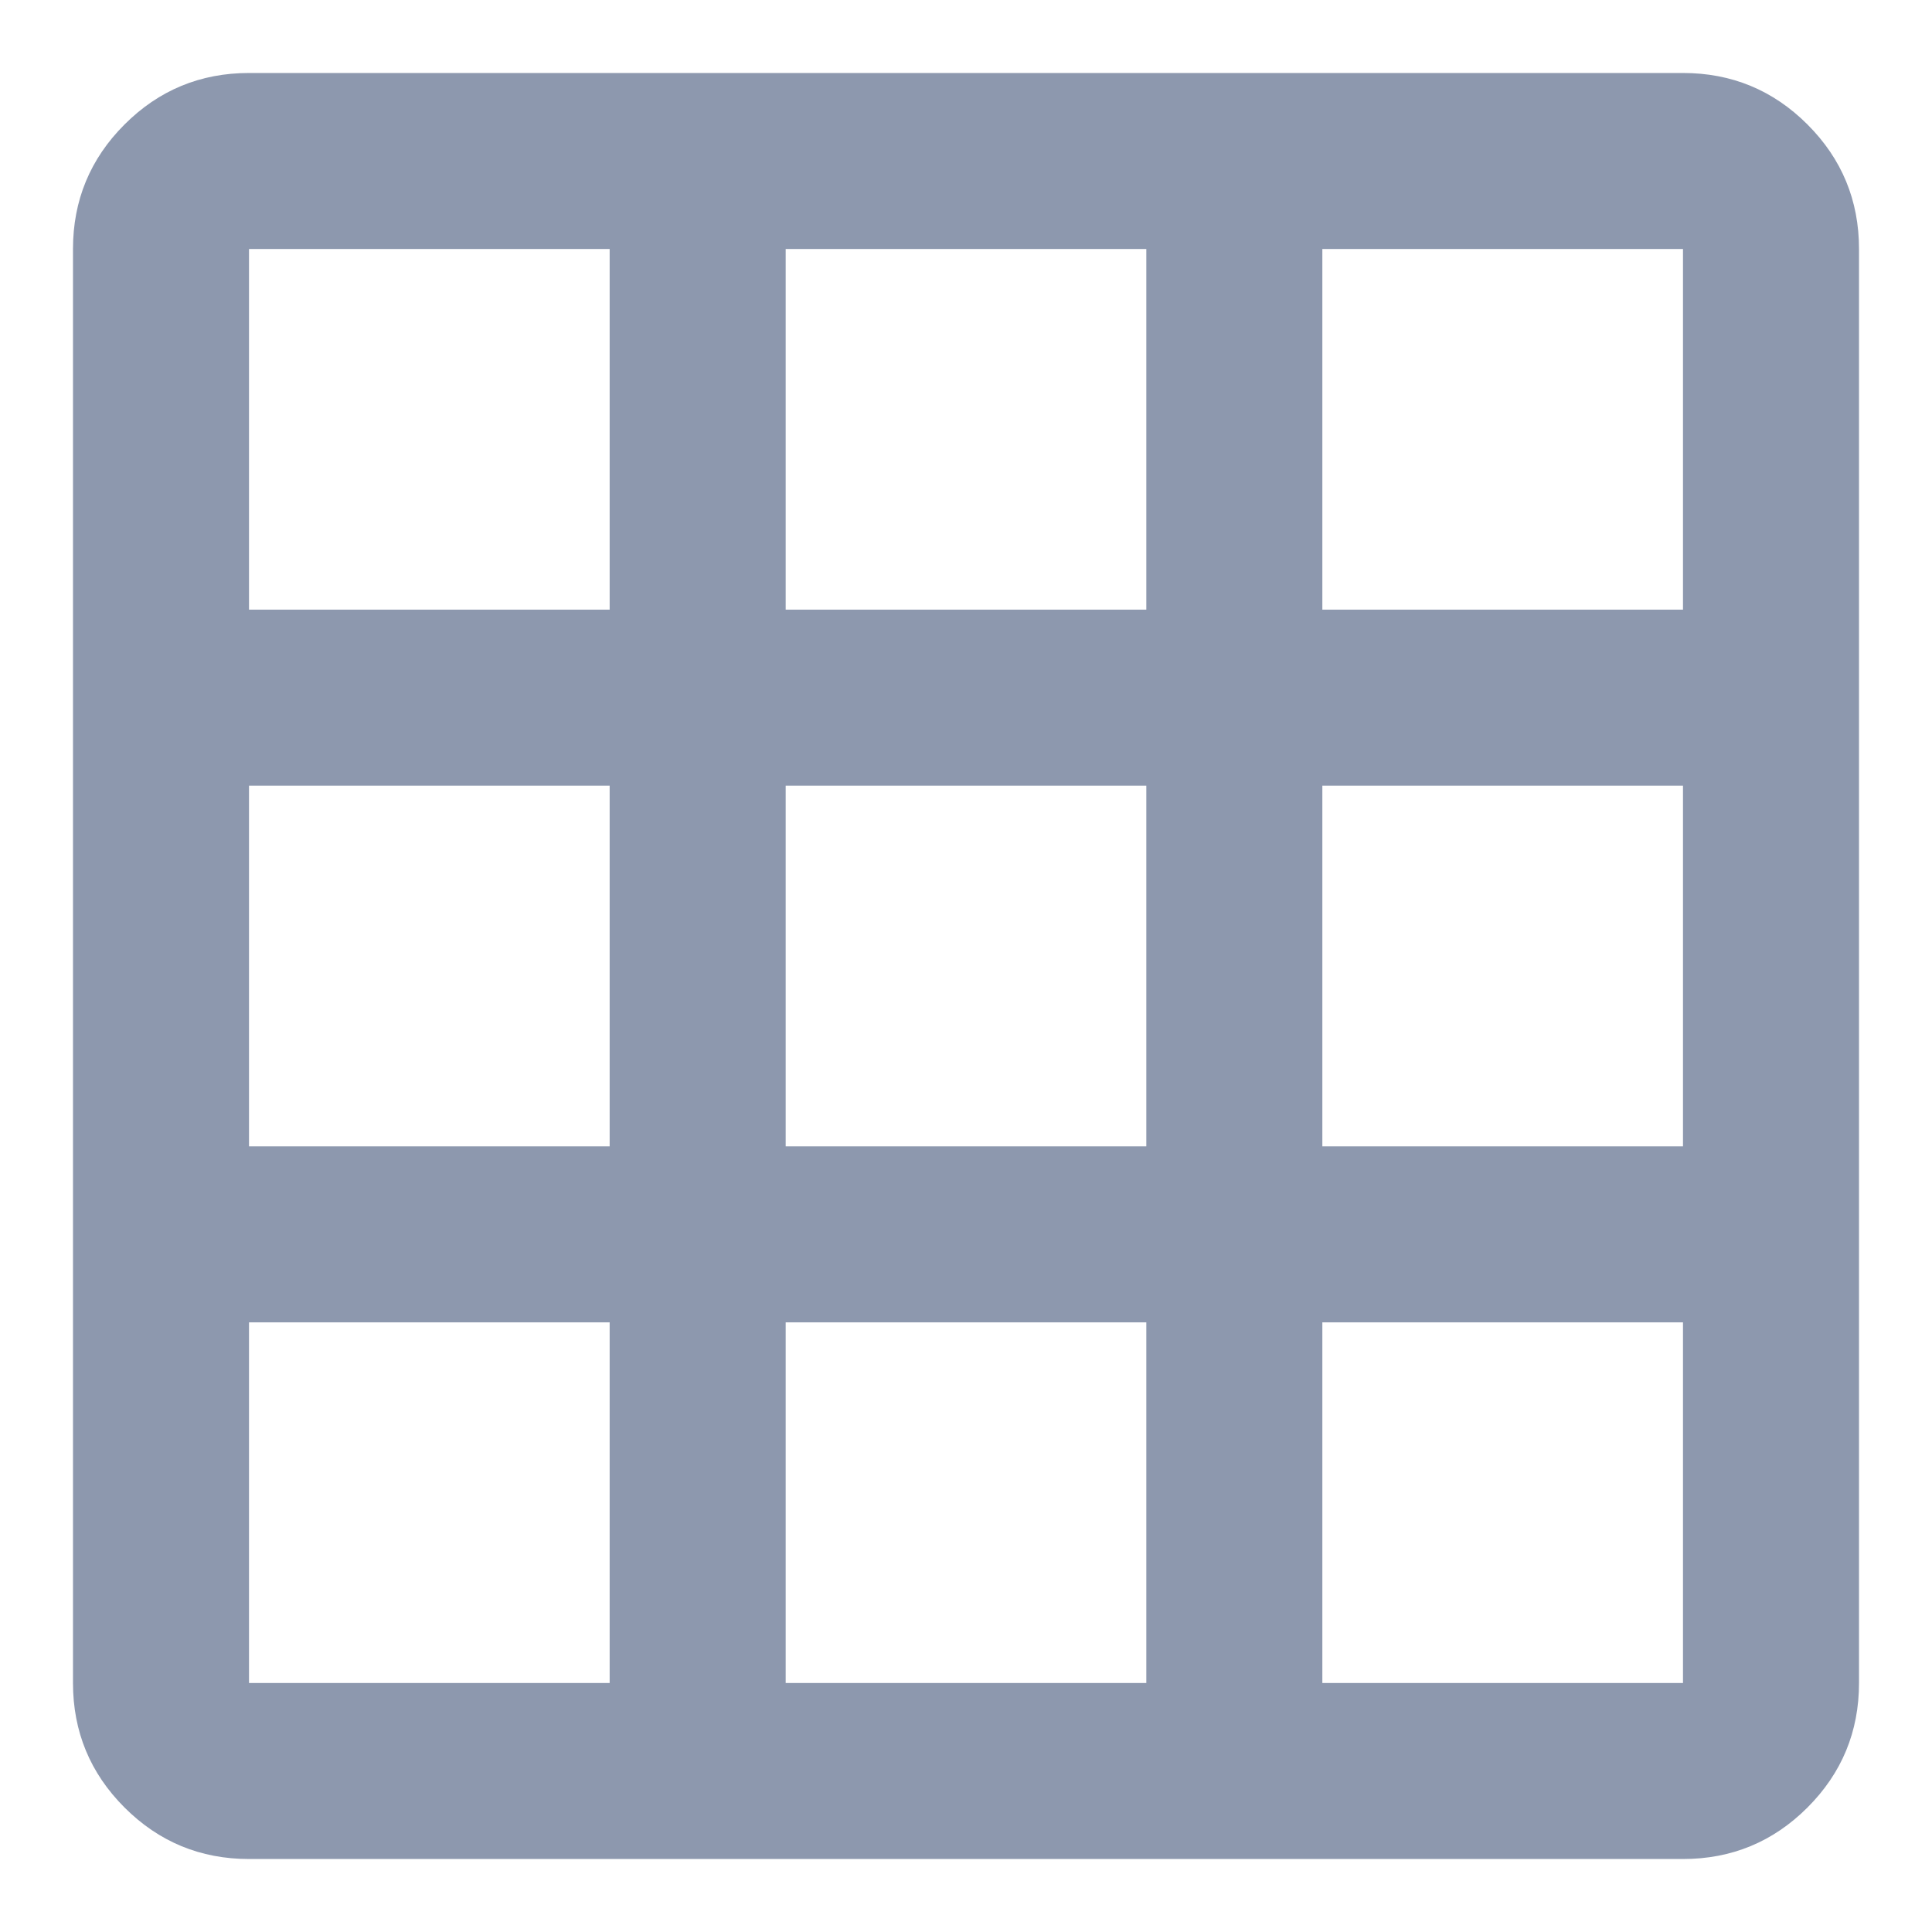 <?xml version="1.0" encoding="UTF-8"?>
<svg width="18px" height="18px" viewBox="0 0 18 18" version="1.1" xmlns="http://www.w3.org/2000/svg" xmlns:xlink="http://www.w3.org/1999/xlink">
    <!-- Generator: Sketch 50.2 (55047) - http://www.bohemiancoding.com/sketch -->
    <title>grid_on - material</title>
    <desc>Created with Sketch.</desc>
    <defs></defs>
    <g id="Symbols" stroke="none" stroke-width="1" fill="none" fill-rule="evenodd">
        <g id="Icon/Code-Dark" transform="translate(-3, -3)" fill="#8d98ae">
            <path d="M18.68,8.68 L18.68,5.32 L15.32,5.32 L15.32,8.68 L18.68,8.68 Z M18.68,13.68 L18.68,10.32 L15.32,10.32 L15.32,13.68 L18.68,13.68 Z M18.68,18.68 L18.68,15.32 L15.32,15.32 L15.32,18.68 L18.68,18.68 Z M13.68,8.68 L13.68,5.32 L10.32,5.32 L10.32,8.68 L13.68,8.68 Z M13.68,13.68 L13.68,10.32 L10.32,10.32 L10.32,13.68 L13.68,13.68 Z M13.68,18.68 L13.68,15.32 L10.32,15.32 L10.32,18.68 L13.68,18.68 Z M8.68,8.68 L8.68,5.32 L5.32,5.32 L5.32,8.68 L8.68,8.68 Z M8.68,13.68 L8.68,10.32 L5.32,10.32 L5.32,13.68 L8.68,13.68 Z M8.68,18.68 L8.68,15.32 L5.32,15.32 L5.32,18.68 L8.68,18.68 Z M18.68,3.68 C19.133,3.68 19.52,3.84 19.84,4.16 C20.16,4.48 20.32,4.867 20.32,5.32 L20.32,18.68 C20.32,19.133 20.16,19.52 19.84,19.84 C19.52,20.16 19.133,20.32 18.68,20.32 L5.32,20.32 C4.867,20.32 4.48,20.16 4.16,19.84 C3.84,19.52 3.68,19.133 3.68,18.68 L3.68,5.32 C3.68,4.867 3.84,4.48 4.16,4.16 C4.48,3.84 4.867,3.68 5.32,3.68 L18.68,3.68 Z" id="grid_on---material"></path>
        </g>
    </g>
</svg>